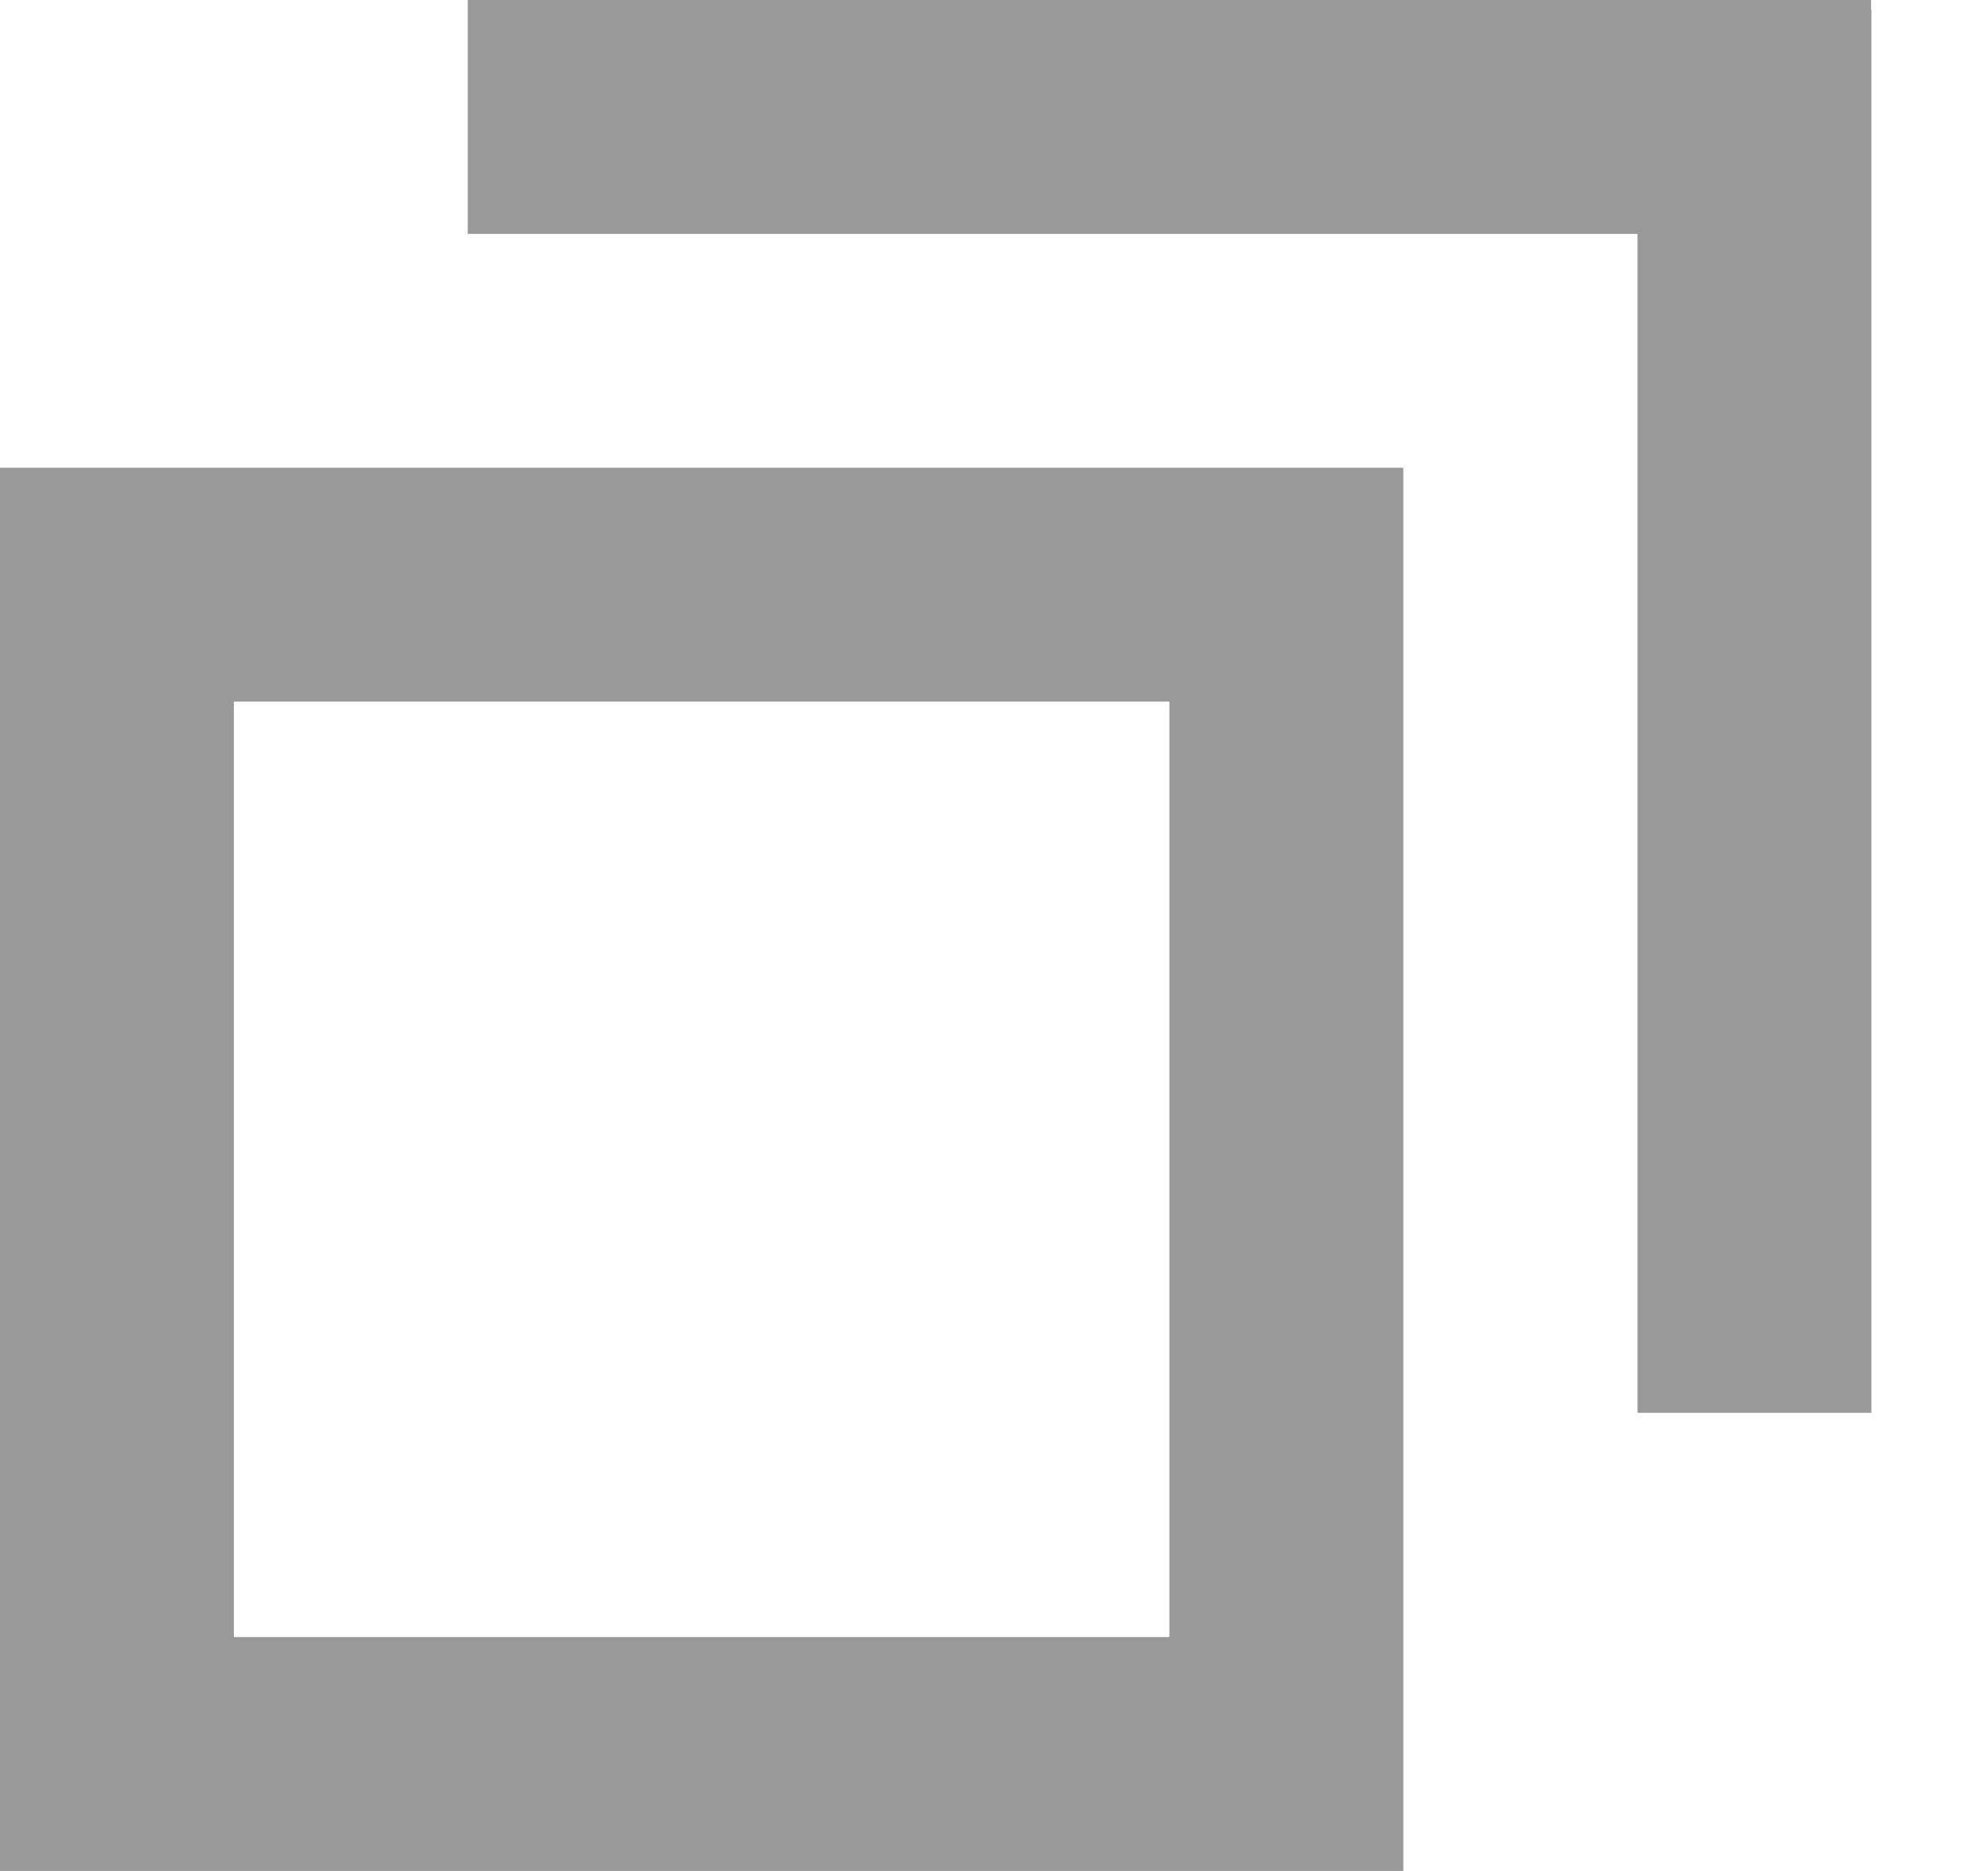 <svg width="17" height="16" viewBox="0 0 17 16" fill="none" xmlns="http://www.w3.org/2000/svg">
<path fill-rule="evenodd" clip-rule="evenodd" d="M10 6H2V14H10V6ZM0 4V16H12V4H0Z" fill="#999"/>
<path fill-rule="evenodd" clip-rule="evenodd" d="M16 0H4V2H14.003V12.082H16.003V0.081H16V0Z" fill="#999"/>
</svg>